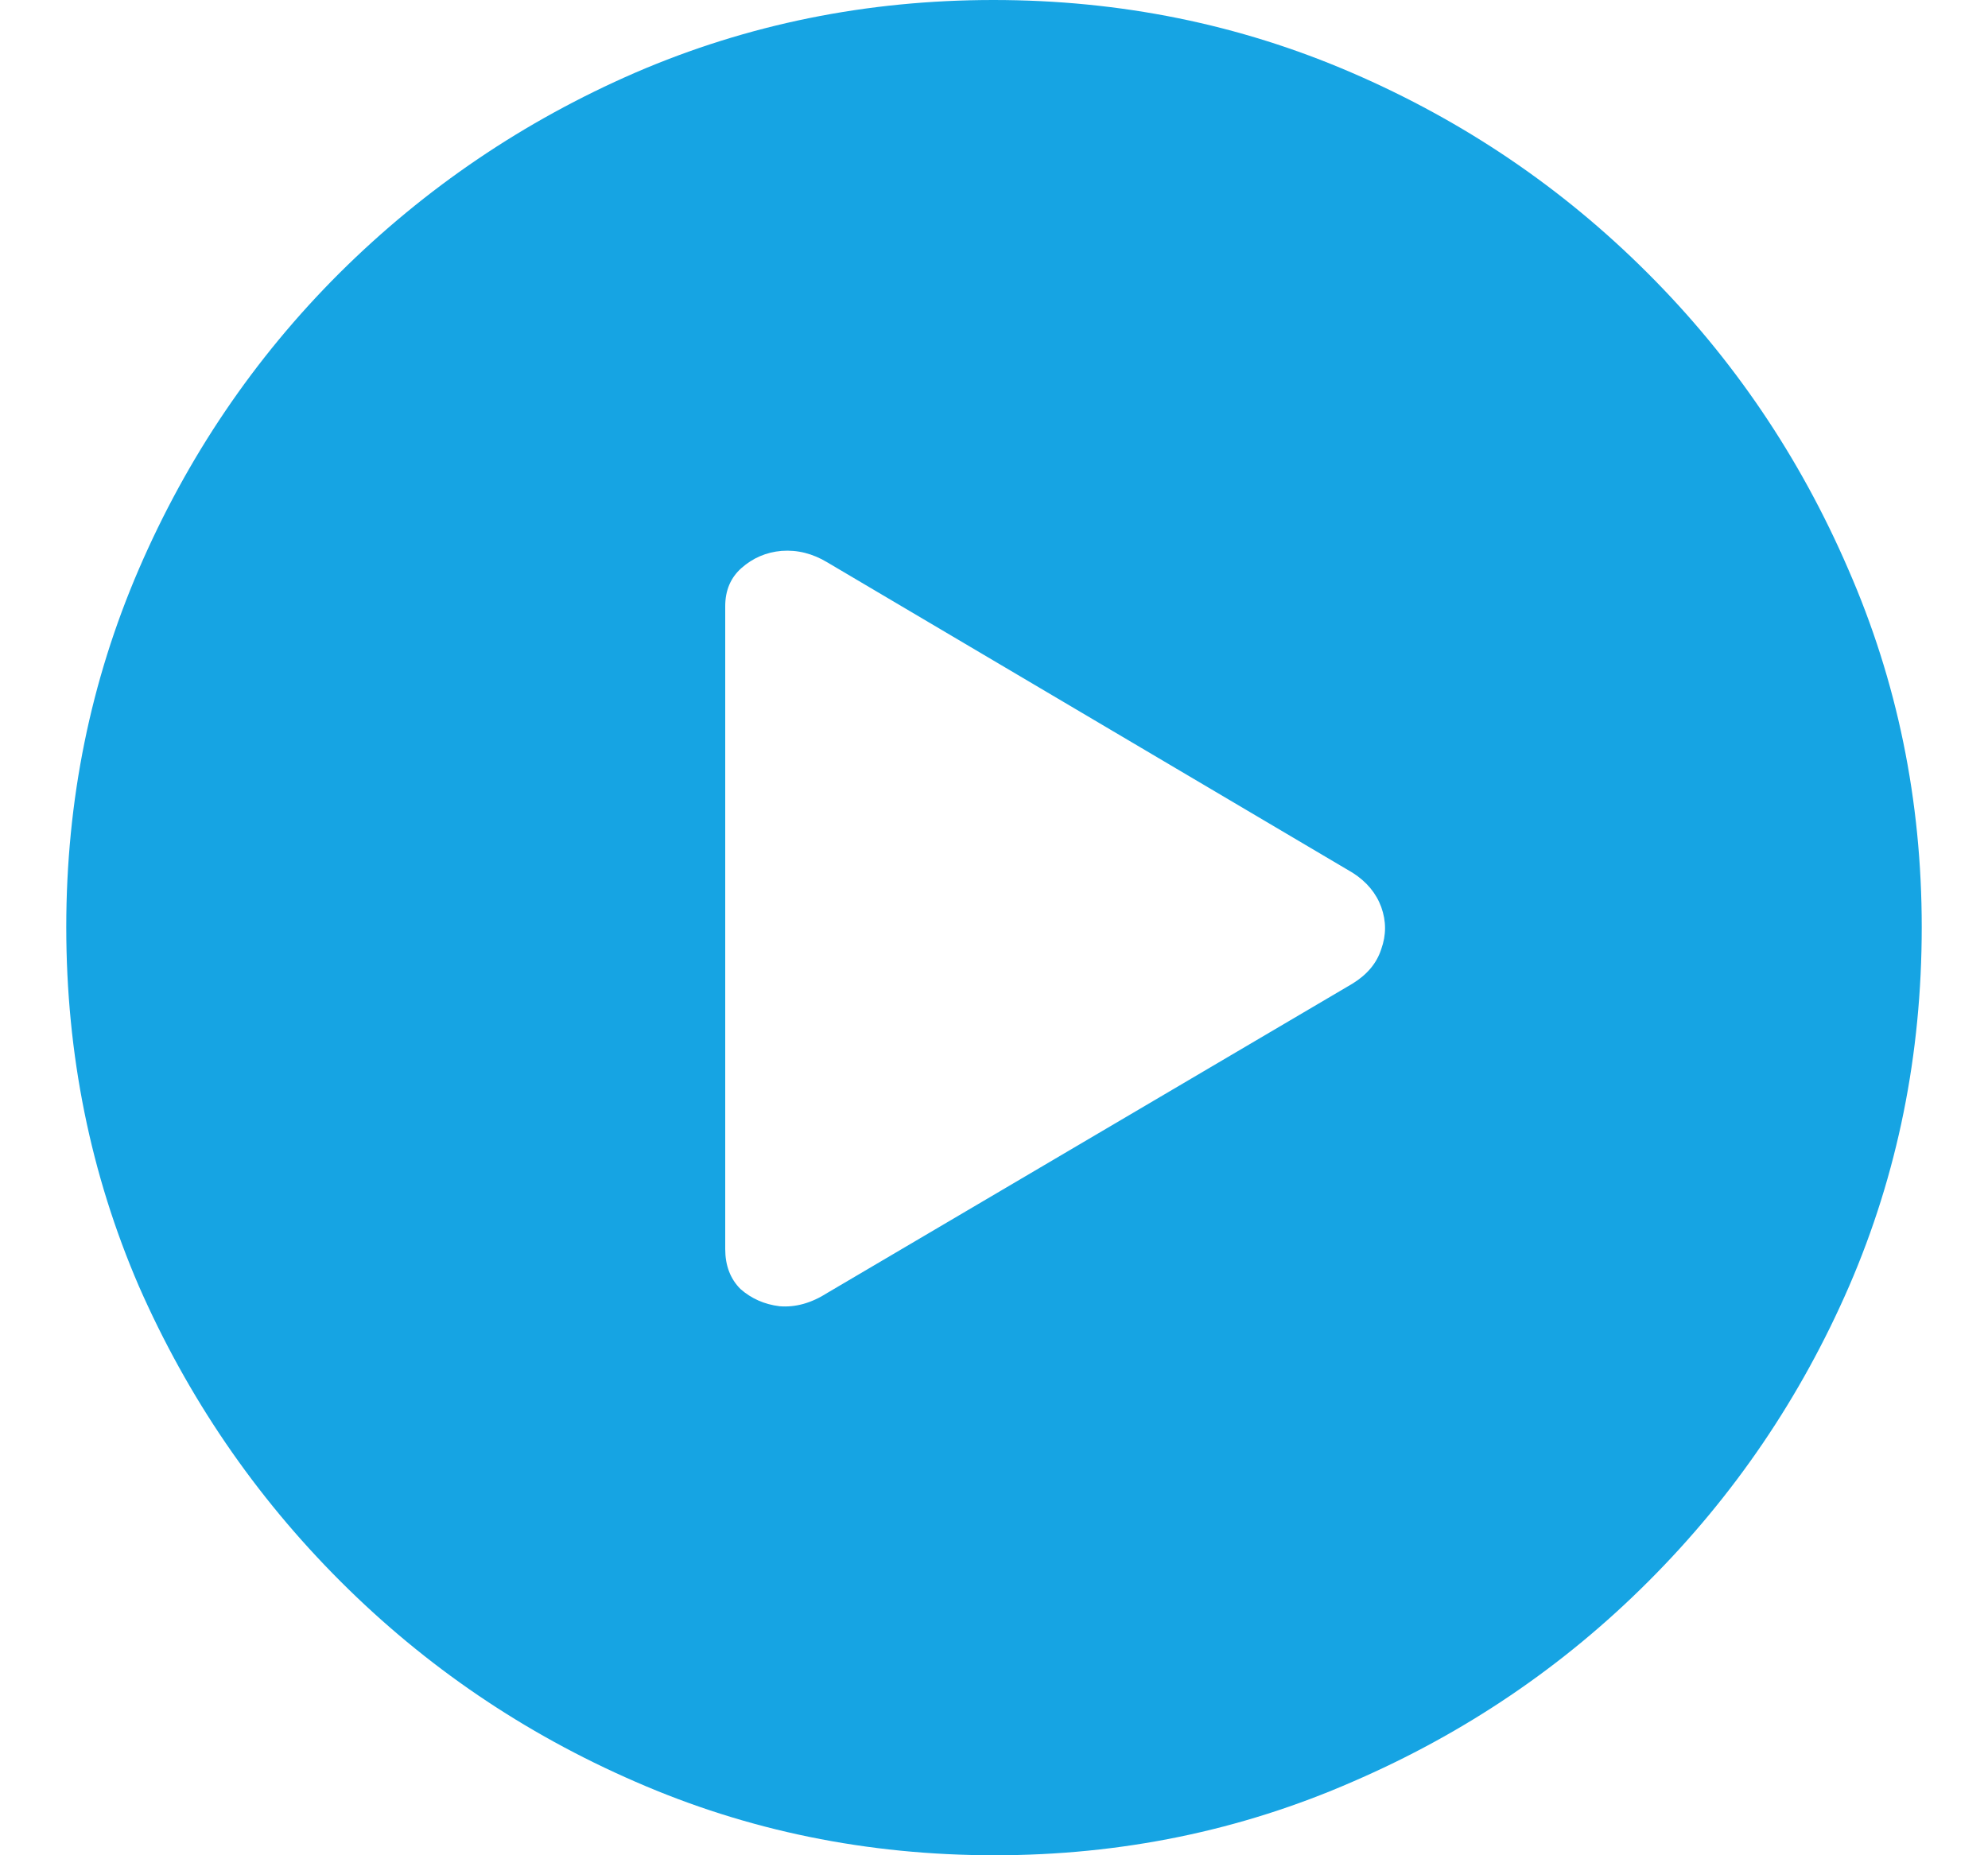 <svg width="15" height="14" viewBox="0 0 15 14" fill="none" xmlns="http://www.w3.org/2000/svg" id="icon_work">
  <path d="M7.504 14C6.543 14 5.64 13.815 4.794 13.445C3.954 13.08 3.212 12.576 2.568 11.932C1.924 11.288 1.417 10.546 1.048 9.706C0.683 8.86 0.5 7.957 0.5 6.996C0.5 6.04 0.683 5.14 1.048 4.294C1.413 3.449 1.917 2.704 2.561 2.061C3.209 1.417 3.954 0.913 4.794 0.548C5.64 0.183 6.54 0 7.496 0C8.452 0 9.353 0.183 10.198 0.548C11.044 0.913 11.788 1.417 12.432 2.061C13.076 2.704 13.58 3.449 13.945 4.294C14.315 5.14 14.5 6.04 14.5 6.996C14.5 7.957 14.318 8.86 13.952 9.706C13.587 10.546 13.083 11.288 12.439 11.932C11.796 12.576 11.051 13.08 10.206 13.445C9.36 13.815 8.46 14 7.504 14ZM6.243 9.756L10.206 7.422C10.316 7.354 10.388 7.268 10.422 7.162C10.46 7.056 10.46 6.951 10.422 6.845C10.383 6.739 10.311 6.653 10.206 6.586L6.243 4.244C6.132 4.177 6.017 4.148 5.897 4.157C5.782 4.167 5.681 4.21 5.594 4.287C5.513 4.359 5.472 4.455 5.472 4.575V9.425C5.472 9.549 5.51 9.65 5.587 9.727C5.669 9.799 5.767 9.843 5.882 9.857C6.002 9.867 6.123 9.833 6.243 9.756Z" fill="#16A4E3"/>
</svg>
